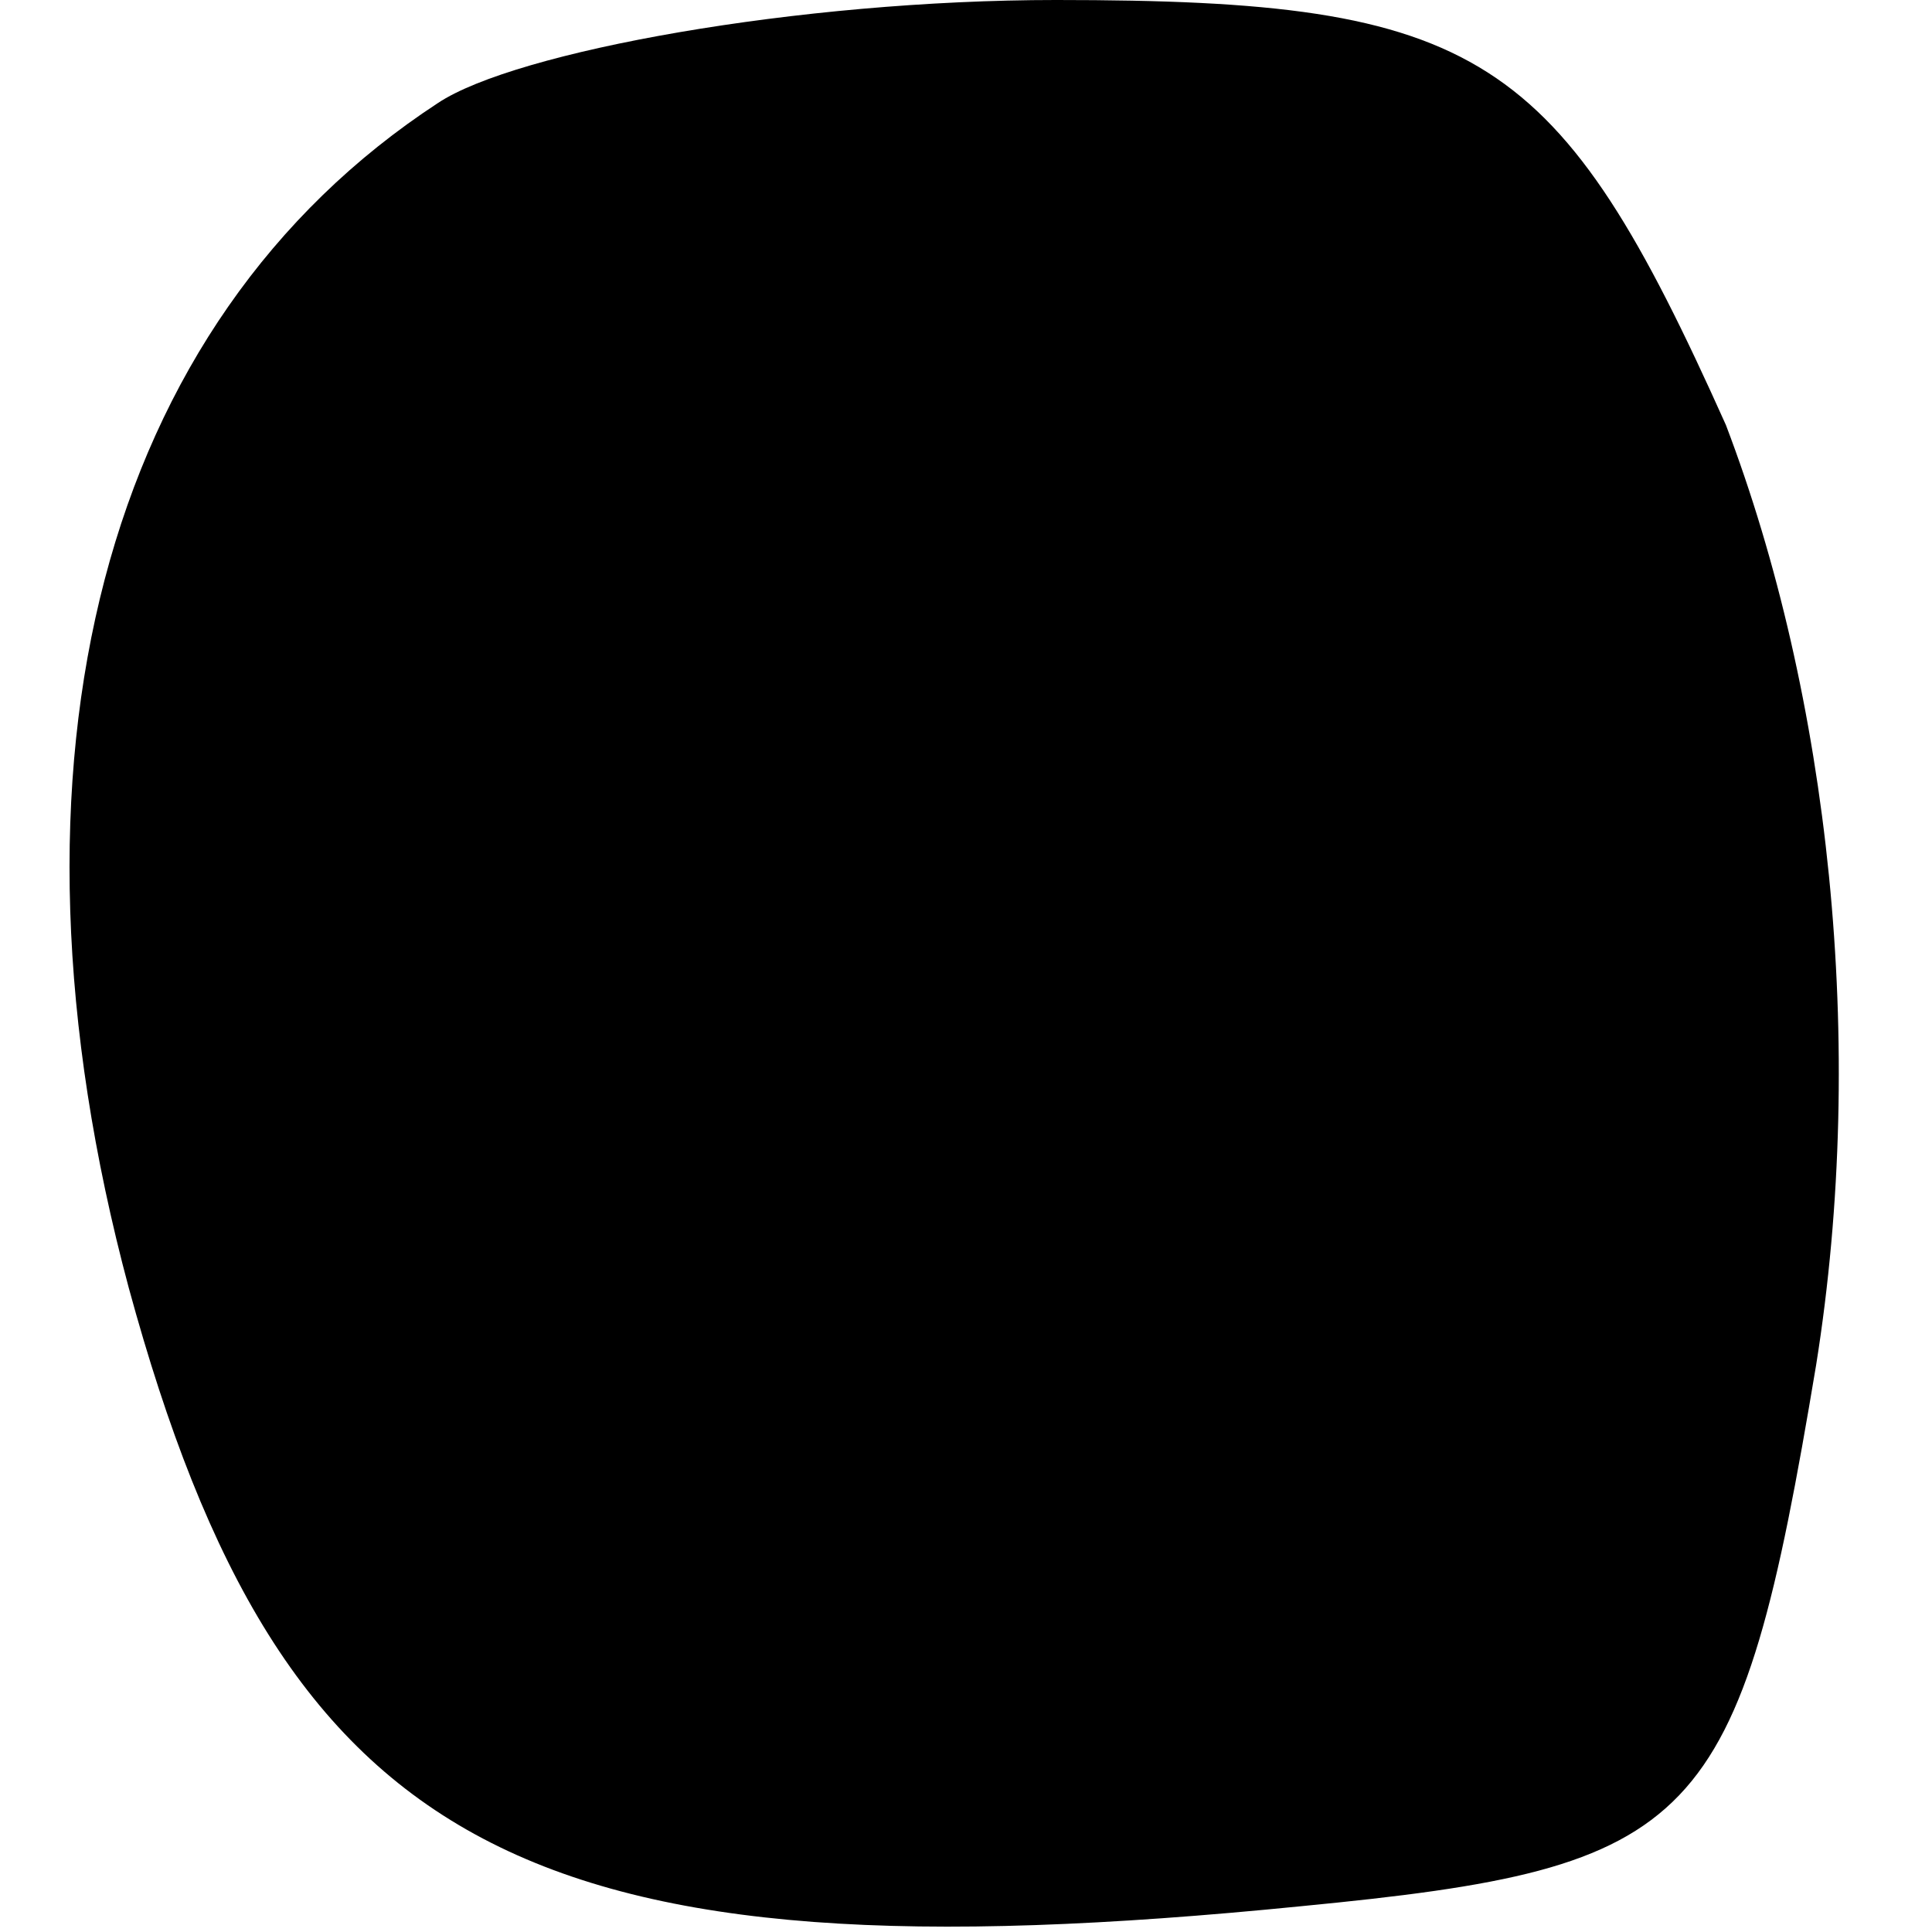 <?xml version="1.0" standalone="no"?>
<!DOCTYPE svg PUBLIC "-//W3C//DTD SVG 20010904//EN"
 "http://www.w3.org/TR/2001/REC-SVG-20010904/DTD/svg10.dtd">
<svg version="1.0" xmlns="http://www.w3.org/2000/svg"
 width="15pt" height="15pt" viewBox="0 0 15 15"
 preserveAspectRatio="xMidYMid meet">
<g transform="translate(0,15) scale(0.1,-0.1)"
fill="#000000" stroke="none">
<path fill="#000000" stroke="none" d="M34 142 c-26 -17 -35 -51 -24 -92 12
-44 31 -54 91 -48 31 3 34 6 40 42 4 25 1 52 -7 73 -13 29 -19 33 -52 33 -20
0 -42 -4 -48 -8z"/>
</g>
</svg>
